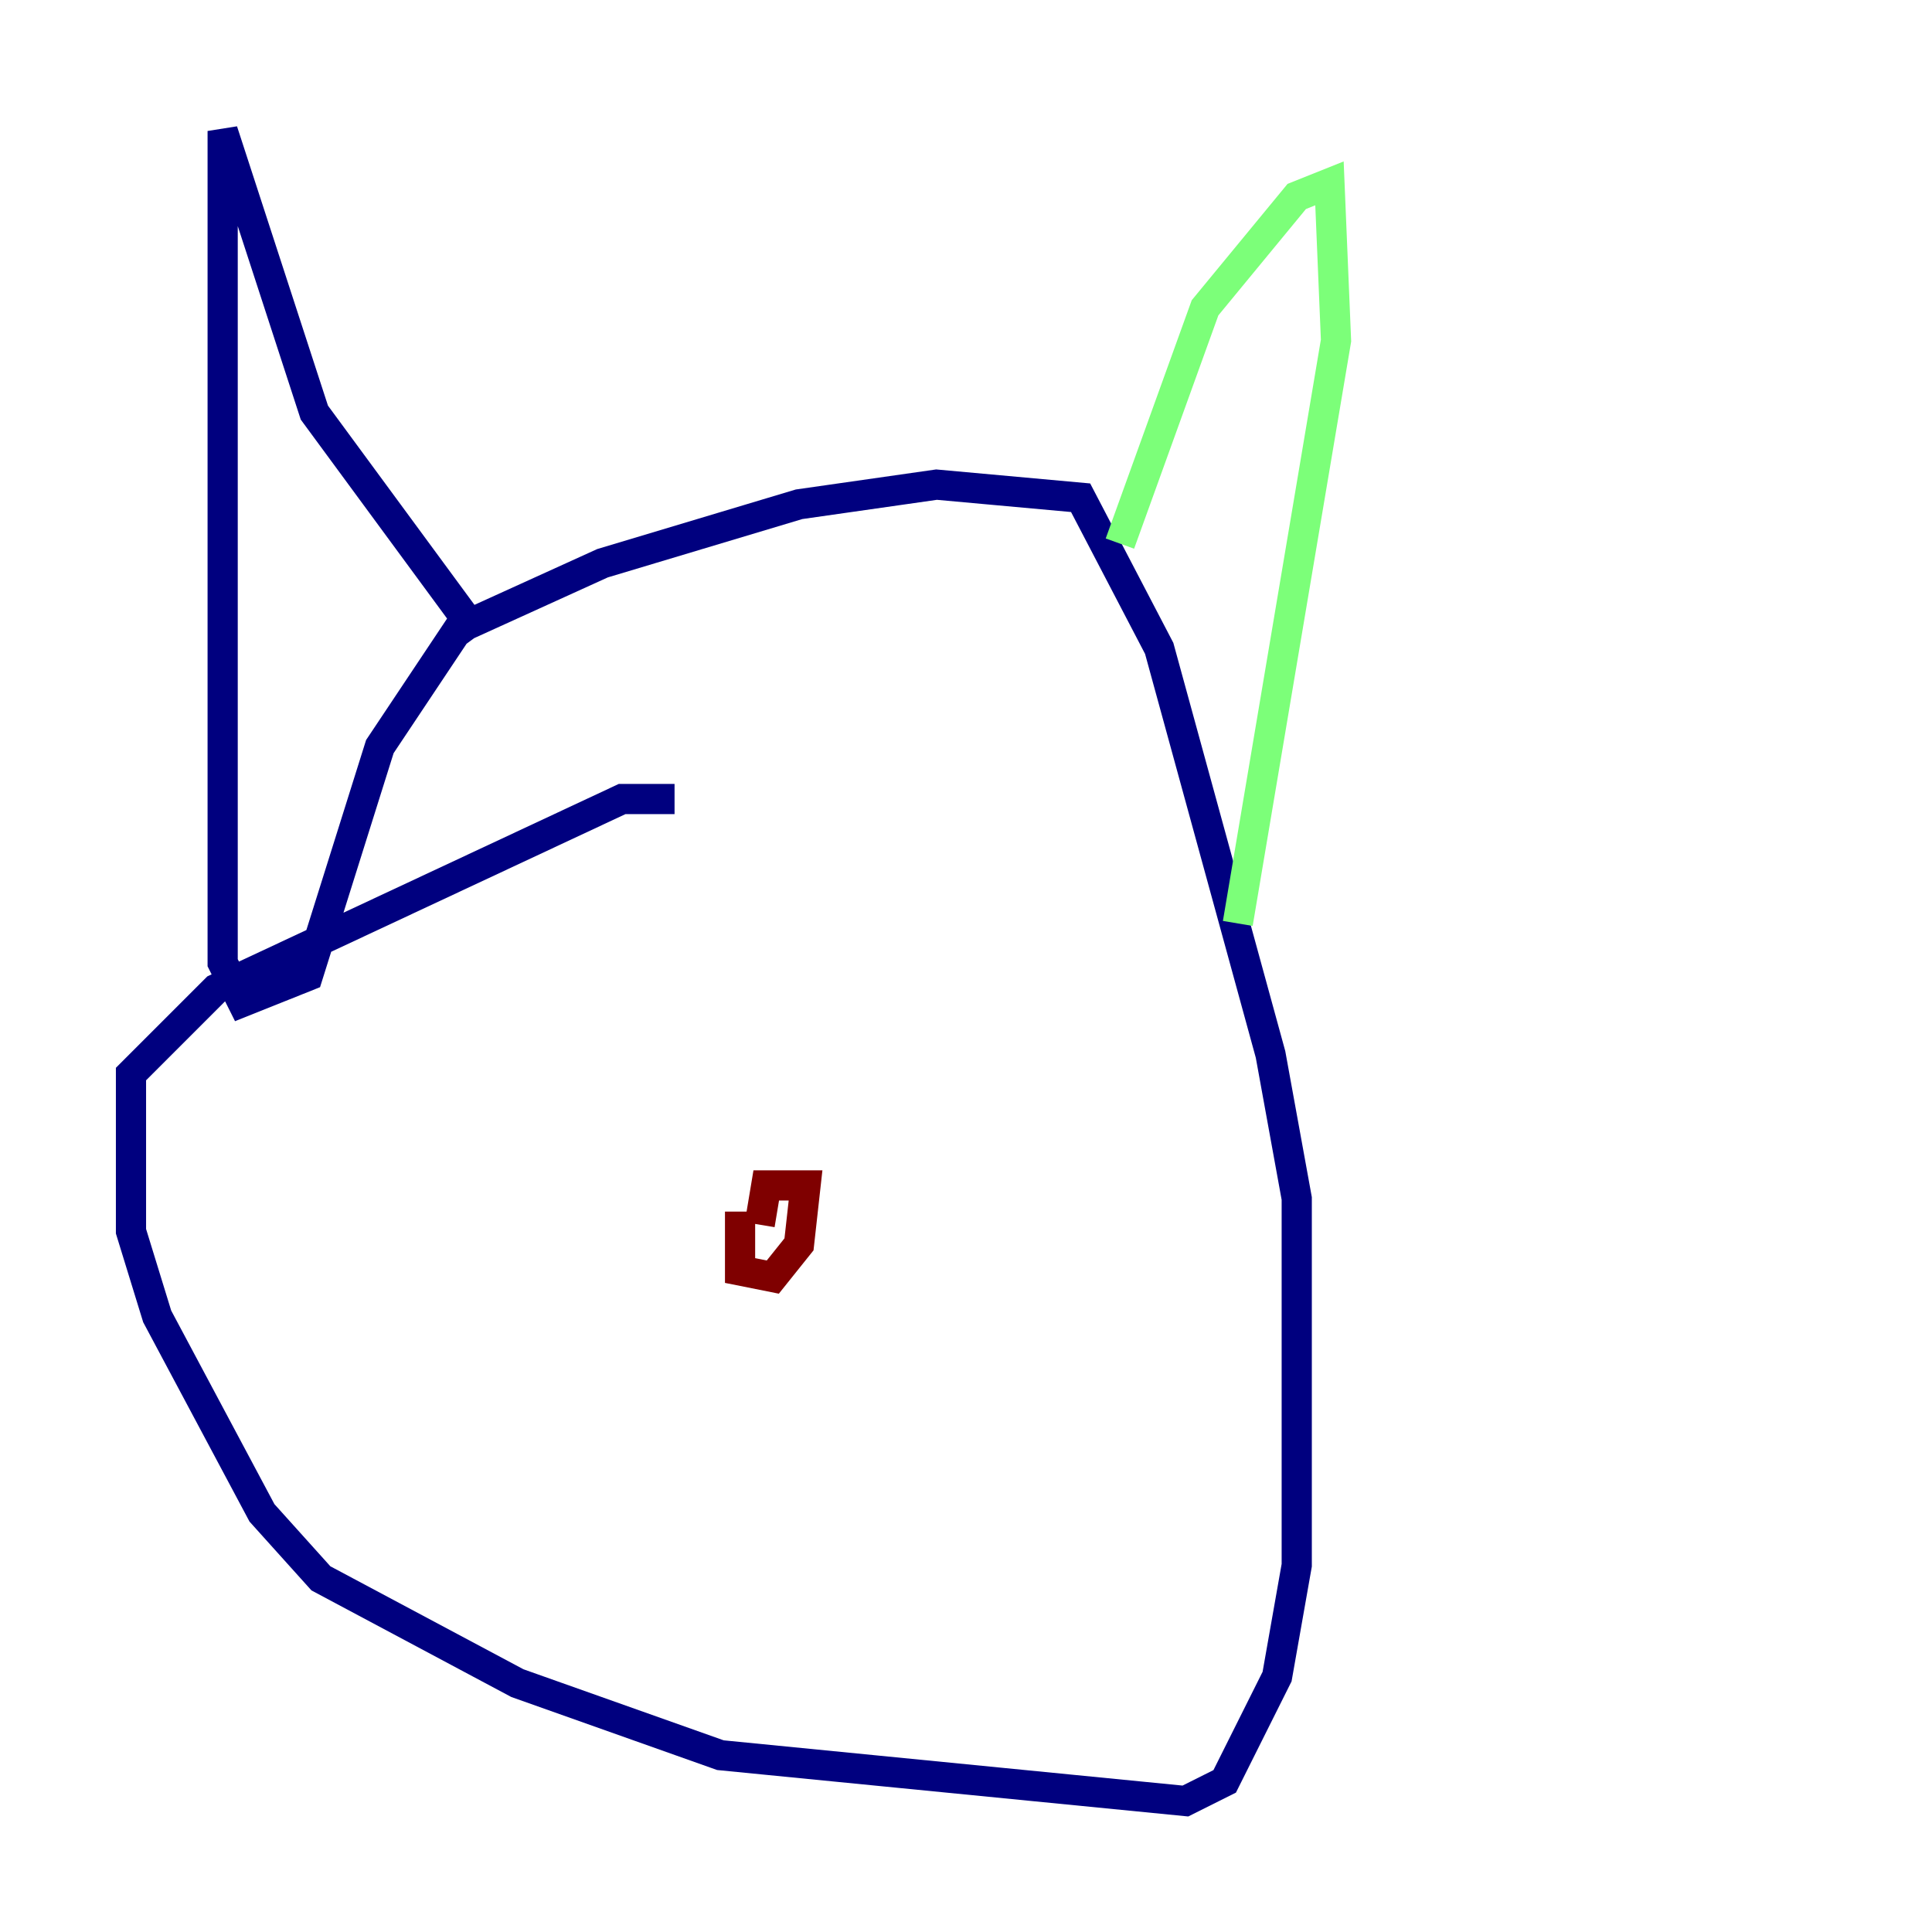 <?xml version="1.0" encoding="utf-8" ?>
<svg baseProfile="tiny" height="128" version="1.2" viewBox="0,0,128,128" width="128" xmlns="http://www.w3.org/2000/svg" xmlns:ev="http://www.w3.org/2001/xml-events" xmlns:xlink="http://www.w3.org/1999/xlink"><defs /><polyline fill="none" points="44.691,52.936 41.22,52.936 14.319,65.519 8.678,71.159 8.678,81.573 10.414,87.214 17.356,100.231 21.261,104.57 34.278,111.512 47.729,116.285 78.536,119.322 81.139,118.02 84.61,111.078 85.912,103.702 85.912,79.403 84.176,69.858 76.8,42.956 71.593,32.976 62.047,32.108 52.936,33.41 39.919,37.315 30.373,41.654 25.166,49.464 20.393,64.651 16.054,66.386 14.752,63.783 14.752,8.678 20.827,27.336 31.675,42.088" stroke="#00007f" stroke-width="2" /><polyline fill="none" points="74.197,36.014 79.837,20.393 85.912,13.017 88.081,12.149 88.515,22.563 82.007,61.18" stroke="#7cff79" stroke-width="2" /><polyline fill="none" points="49.031,80.271 49.031,84.176 51.2,84.61 52.936,82.441 53.37,78.536 50.766,78.536 50.332,81.139" stroke="#7f0000" stroke-width="2" /></svg>